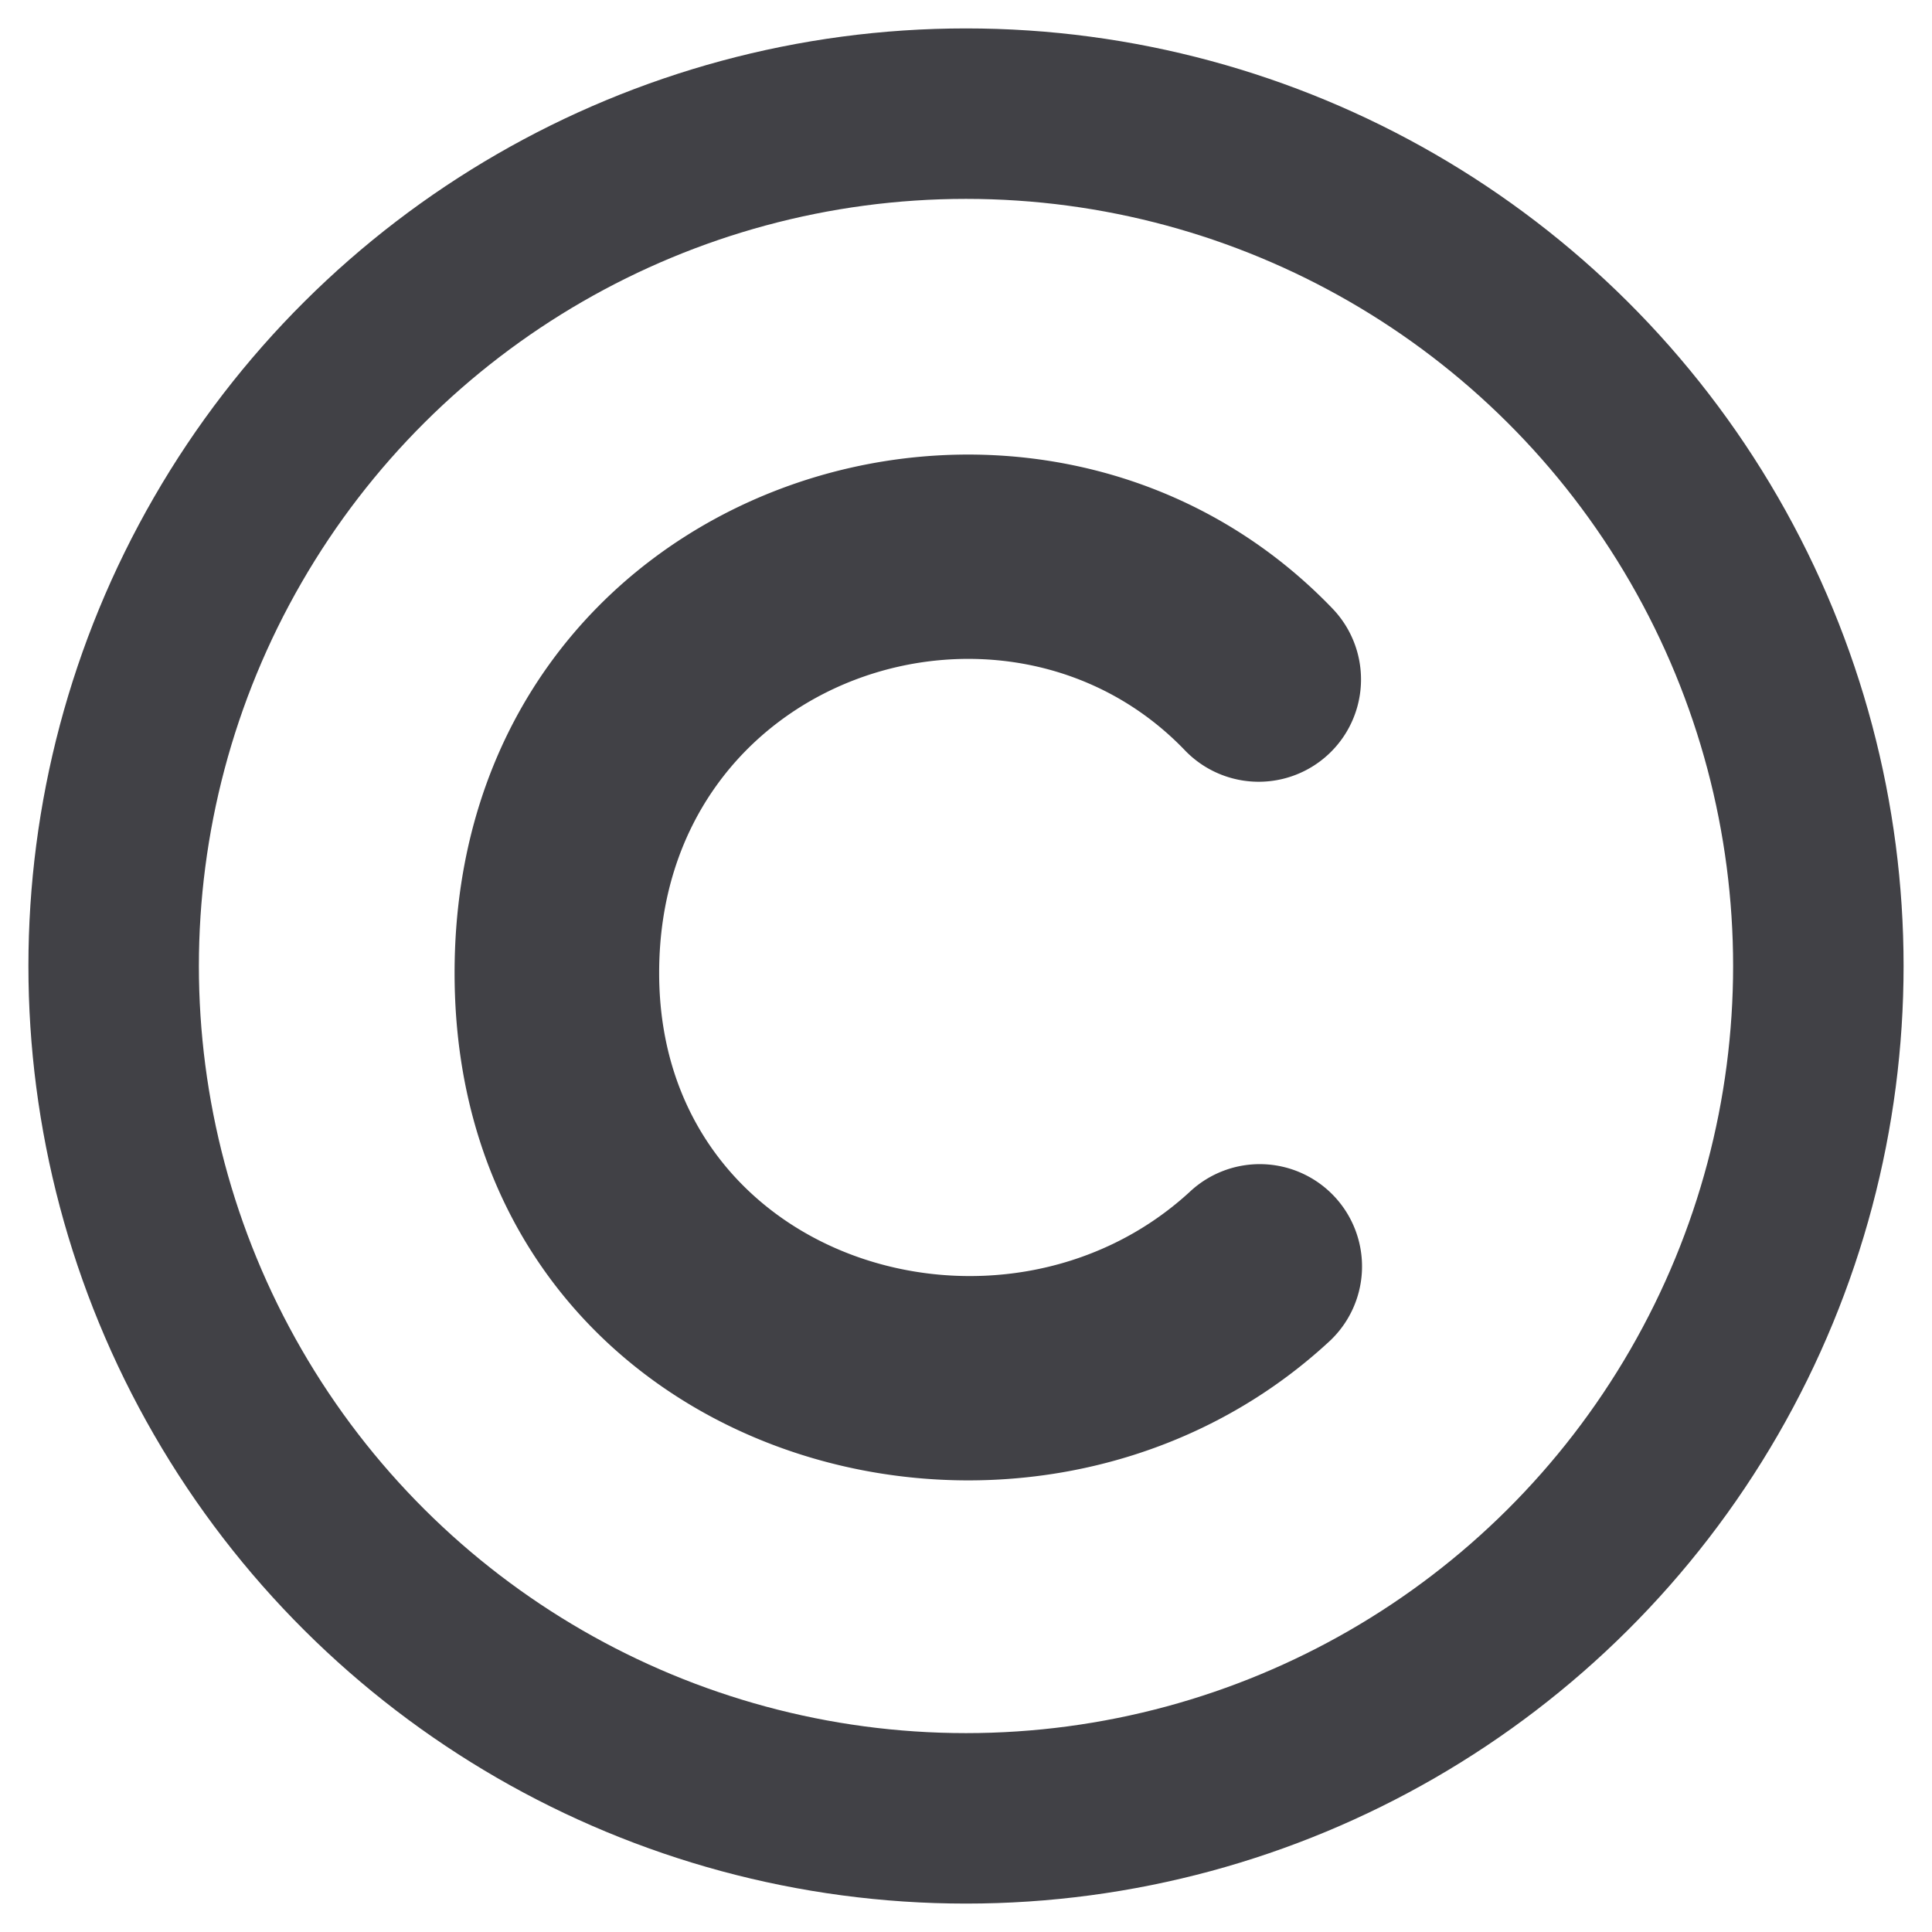 <svg xmlns="http://www.w3.org/2000/svg" width="17" height="17" viewBox="0 0 17 17"><g fill="none" fill-rule="evenodd" transform="matrix(0 1 1 0 1 1)"><path fill="#414146" fill-rule="nonzero" d="M5.602 9.426C3.964 7.854 4.932 4.8 7.561 4.8c2.552 0 3.44 3.02 1.928 4.667a.9.9 0 1 0 1.326 1.217C13.301 7.978 11.835 3 7.561 3c-4.342 0-5.954 5.086-3.206 7.725a.9.9 0 0 0 1.247-1.299z"/><circle cx="7.5" cy="7.5" r="7.5" stroke="#414146" stroke-width="1.5"/></g></svg>